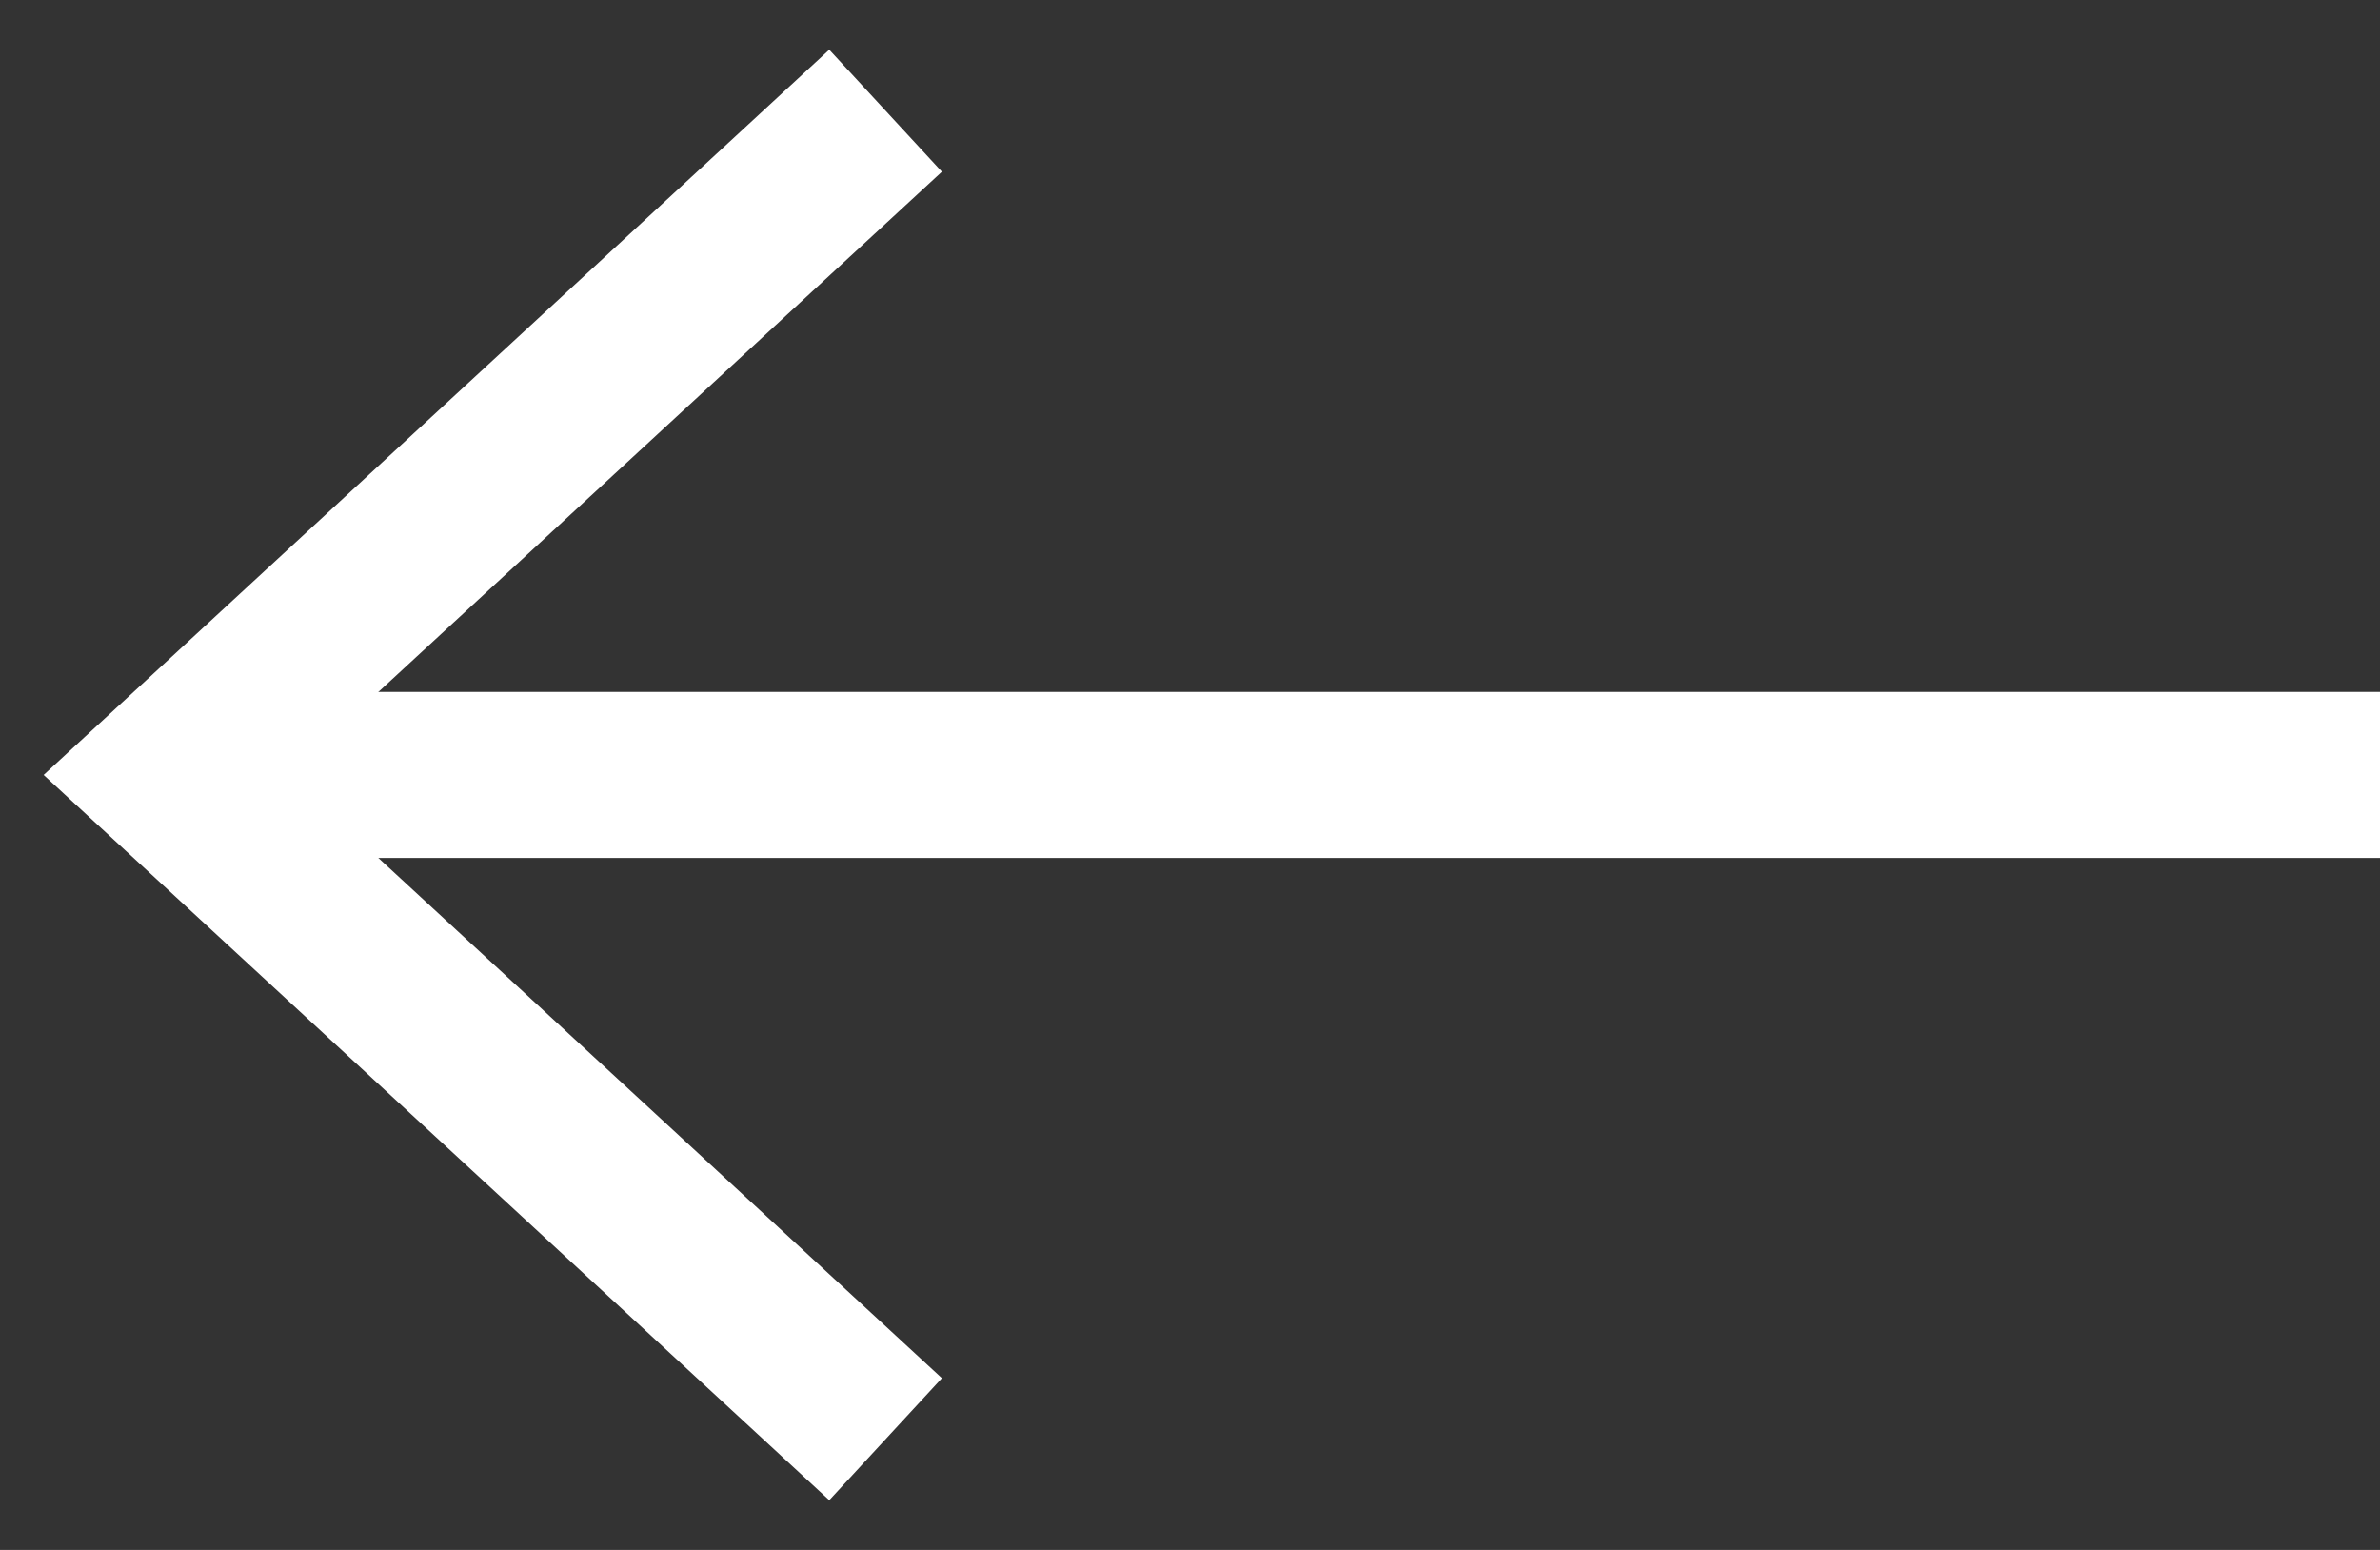<?xml version="1.0" encoding="UTF-8"?>
<svg width="43px" height="28px" viewBox="0 0 43 28" version="1.1" xmlns="http://www.w3.org/2000/svg" xmlns:xlink="http://www.w3.org/1999/xlink">
    <rect x="0" y="0" width="43" height="28" fill="#333333" stroke="none"/>
    <!-- Generator: Sketch 51.3 (57544) - http://www.bohemiancoding.com/sketch -->
    <title>Group 3</title>
    <desc>Created with Sketch.</desc>
    <defs></defs>
    <g id="Page-1" stroke="none" stroke-width="1" fill="none" fill-rule="evenodd">
        <g id="Desktop-HD" transform="translate(-203, -177)" fill-rule="nonzero" stroke="#FFFFFF" stroke-width="3">
            <g id="Group-3" transform="translate(226, 191) rotate(180) translate(-226, -191) translate(206, 179)">
                <path d="M0,12 L40,12" id="Path-2"></path>
                <polyline id="Path-3" points="27 0 40 12 27 24"></polyline>
            </g>
        </g>
    </g>
</svg>